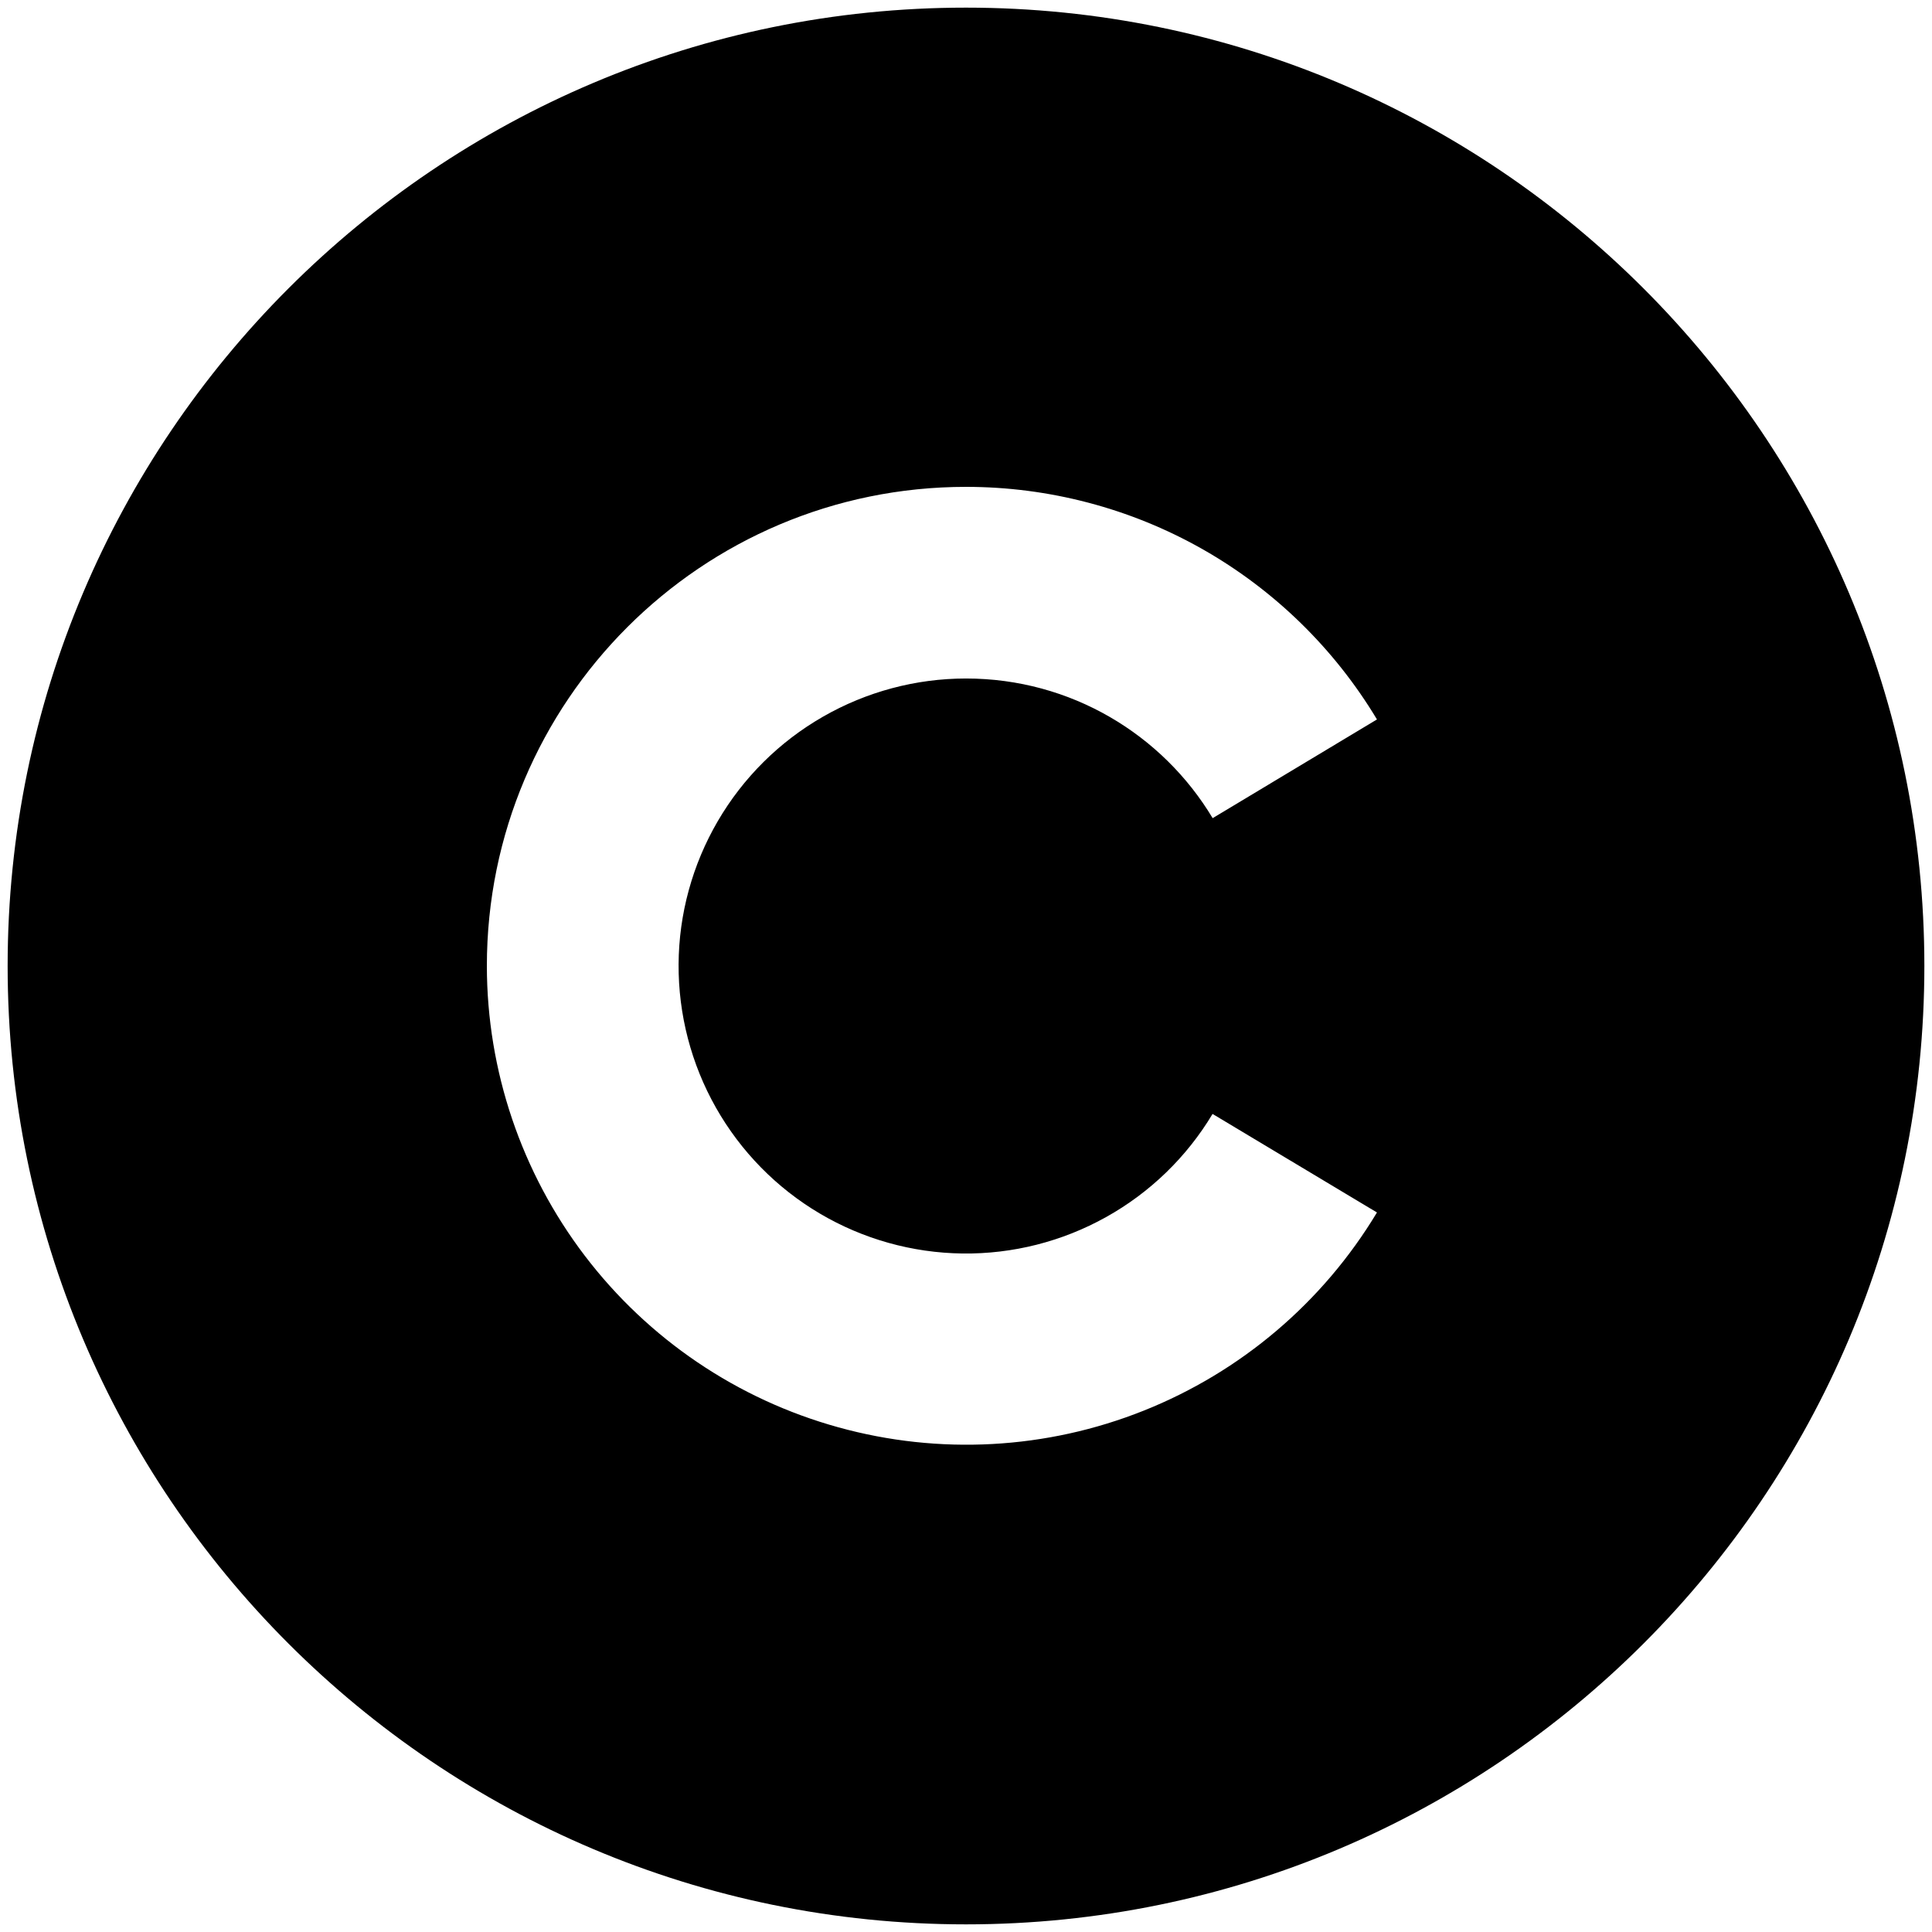 <svg width="21" height="21" viewBox="0 0 21 21" fill="none" xmlns="http://www.w3.org/2000/svg">
<path d="M10.5 0.083C16.25 0.083 20.917 4.75 20.917 10.5C20.917 16.25 16.25 20.917 10.5 20.917C4.75 20.917 0.083 16.25 0.083 10.5C0.083 4.75 4.75 0.083 10.5 0.083ZM10.5 5.292C7.625 5.292 5.292 7.625 5.292 10.5C5.293 11.639 5.668 12.745 6.357 13.65C7.047 14.556 8.015 15.211 9.112 15.514C10.209 15.818 11.375 15.755 12.432 15.333C13.49 14.911 14.38 14.155 14.967 13.179L13.18 12.108C12.899 12.577 12.5 12.963 12.023 13.229C11.546 13.495 11.008 13.632 10.461 13.625C9.915 13.618 9.38 13.468 8.91 13.19C8.44 12.912 8.051 12.515 7.782 12.04C7.513 11.565 7.373 11.027 7.376 10.481C7.379 9.935 7.526 9.399 7.801 8.927C8.076 8.455 8.47 8.063 8.944 7.791C9.417 7.519 9.954 7.375 10.5 7.375C11.639 7.375 12.636 7.984 13.181 8.893L14.967 7.82C14.504 7.049 13.849 6.41 13.067 5.967C12.284 5.524 11.4 5.292 10.5 5.292V5.292Z" fill="black"/>
</svg>
